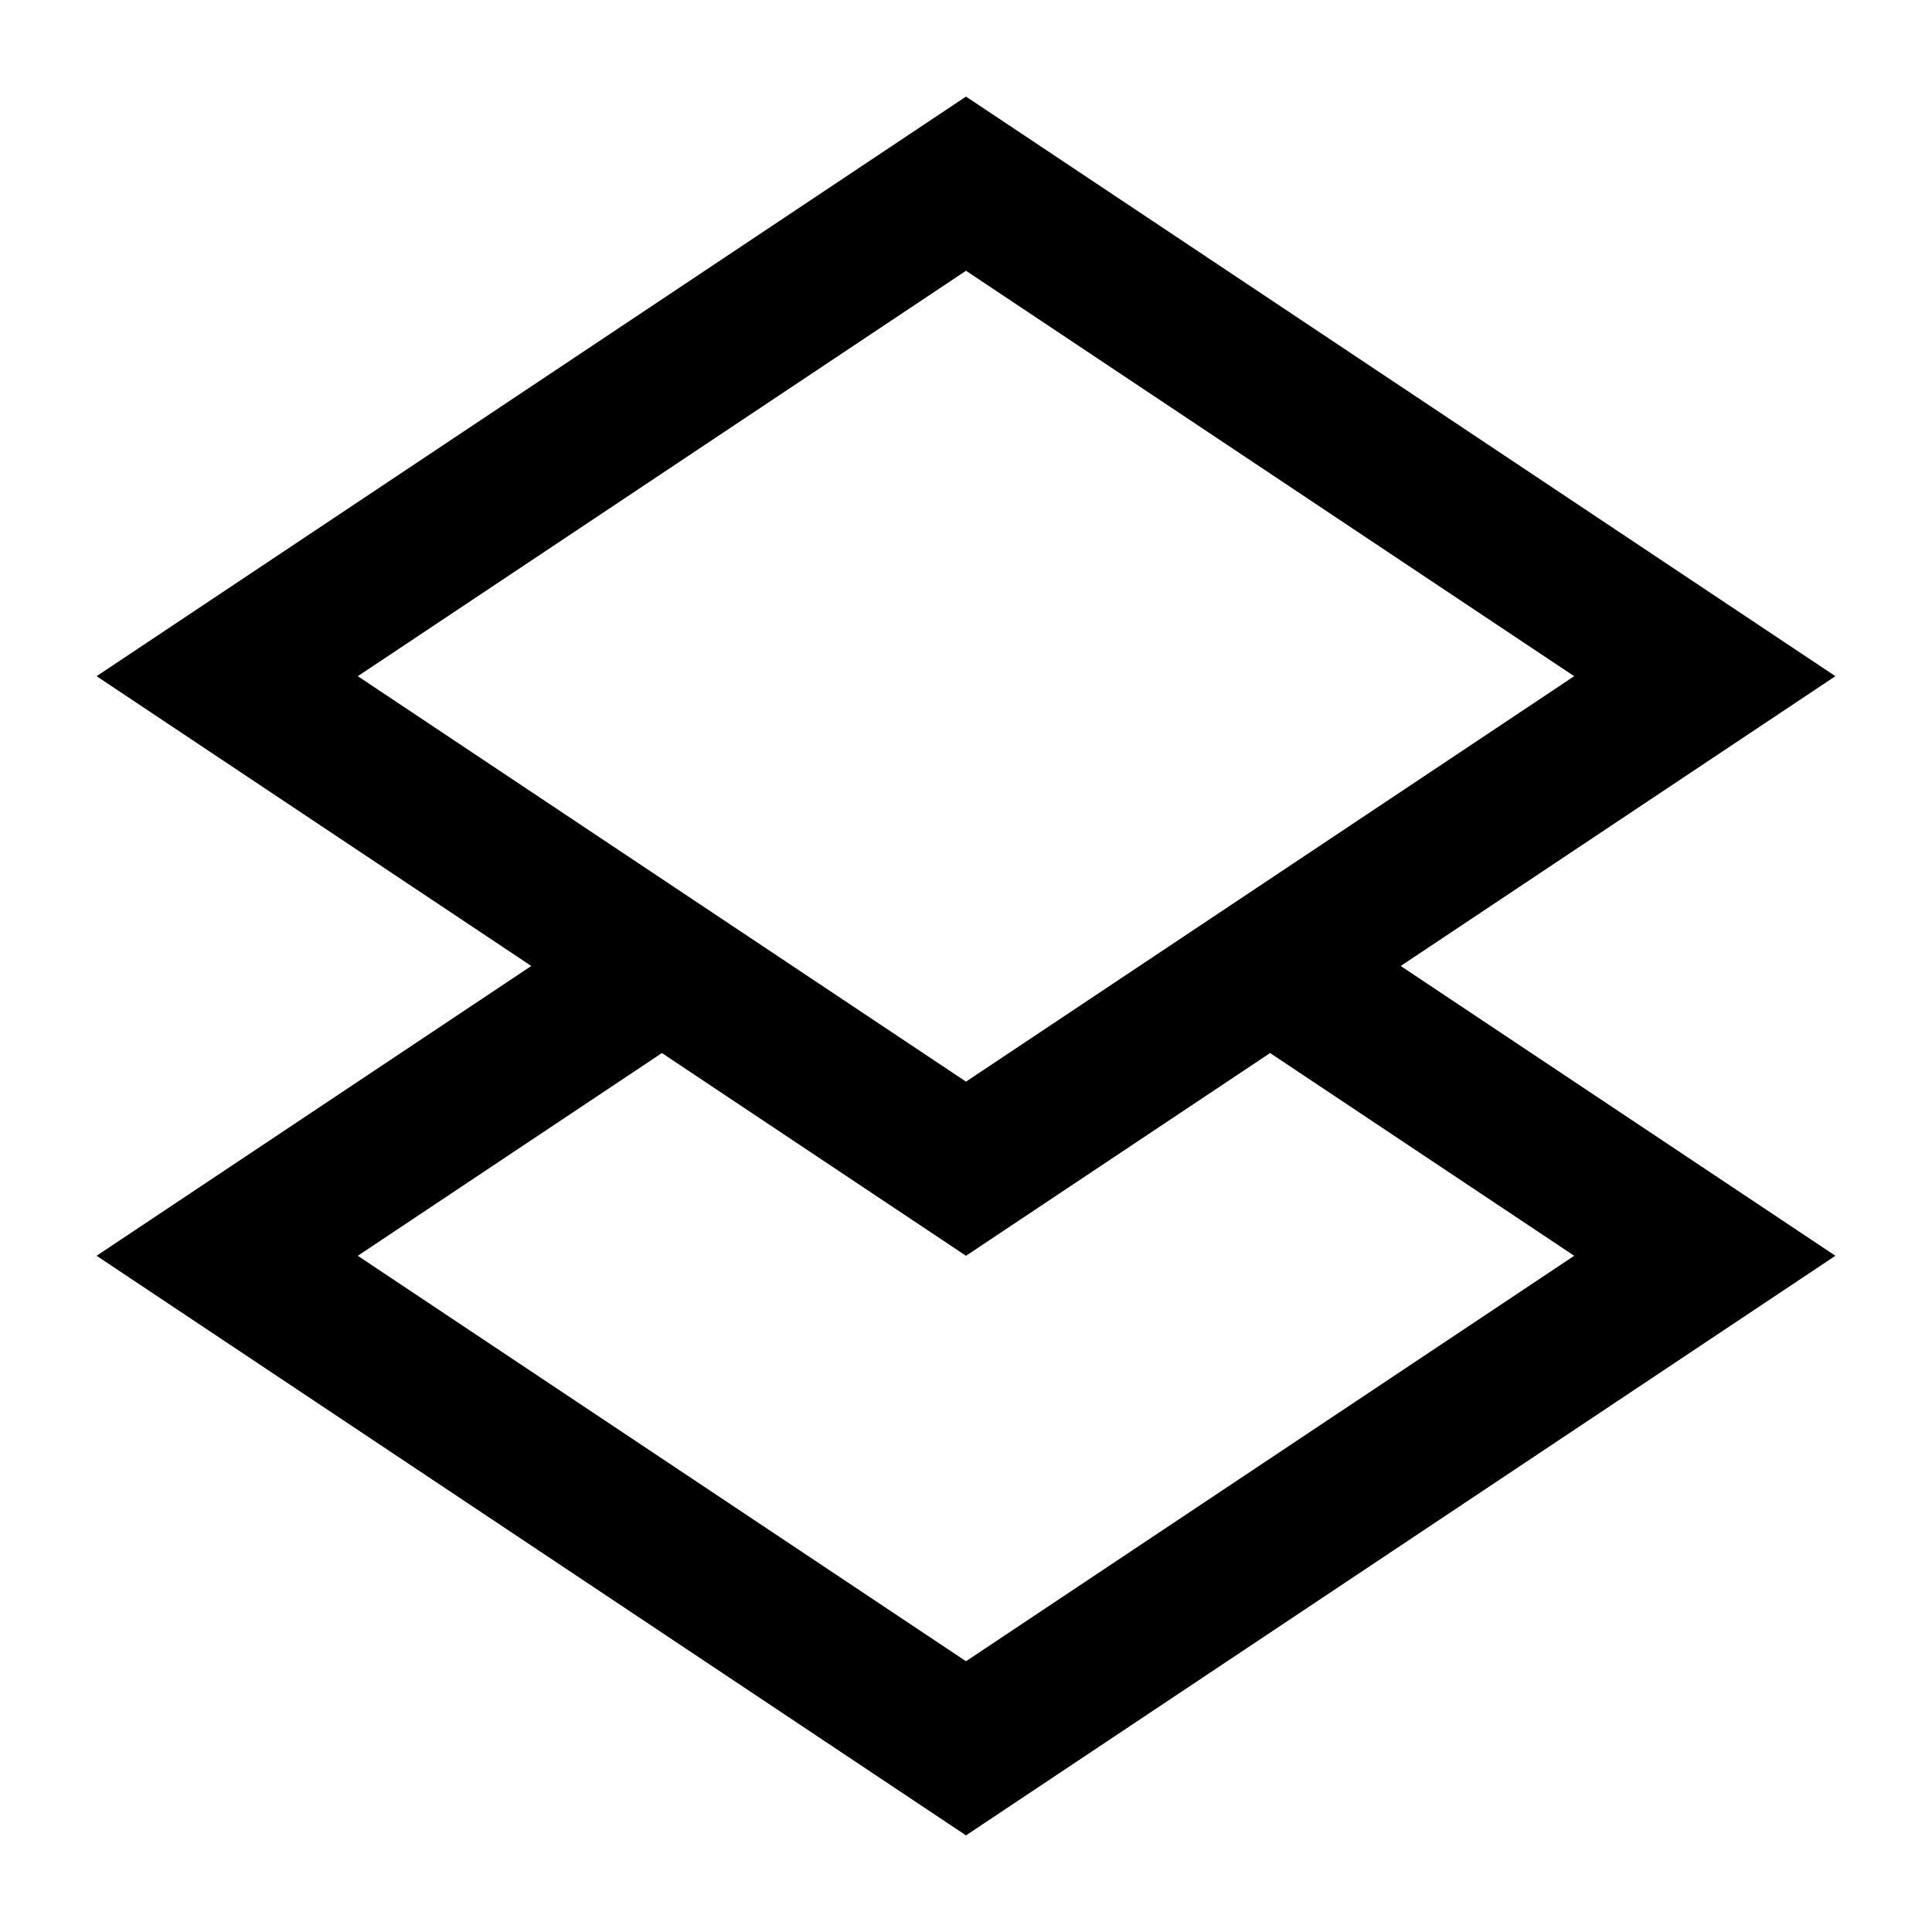 <svg width="20" height="20" viewBox="0 0 20 20" fill="none" xmlns="http://www.w3.org/2000/svg">
<path fill-rule="evenodd" clip-rule="evenodd" d="M5.5 10L1 7L10 1L19 7L14.5 10L19 13L10 19L1 13L5.5 10ZM6.852 10.901L3.704 13L10 17.197L16.296 13L13.148 10.901L10 13L6.852 10.901ZM10 11.197L3.704 7L10 2.803L16.296 7L10 11.197Z" fill="black"/>
</svg>
